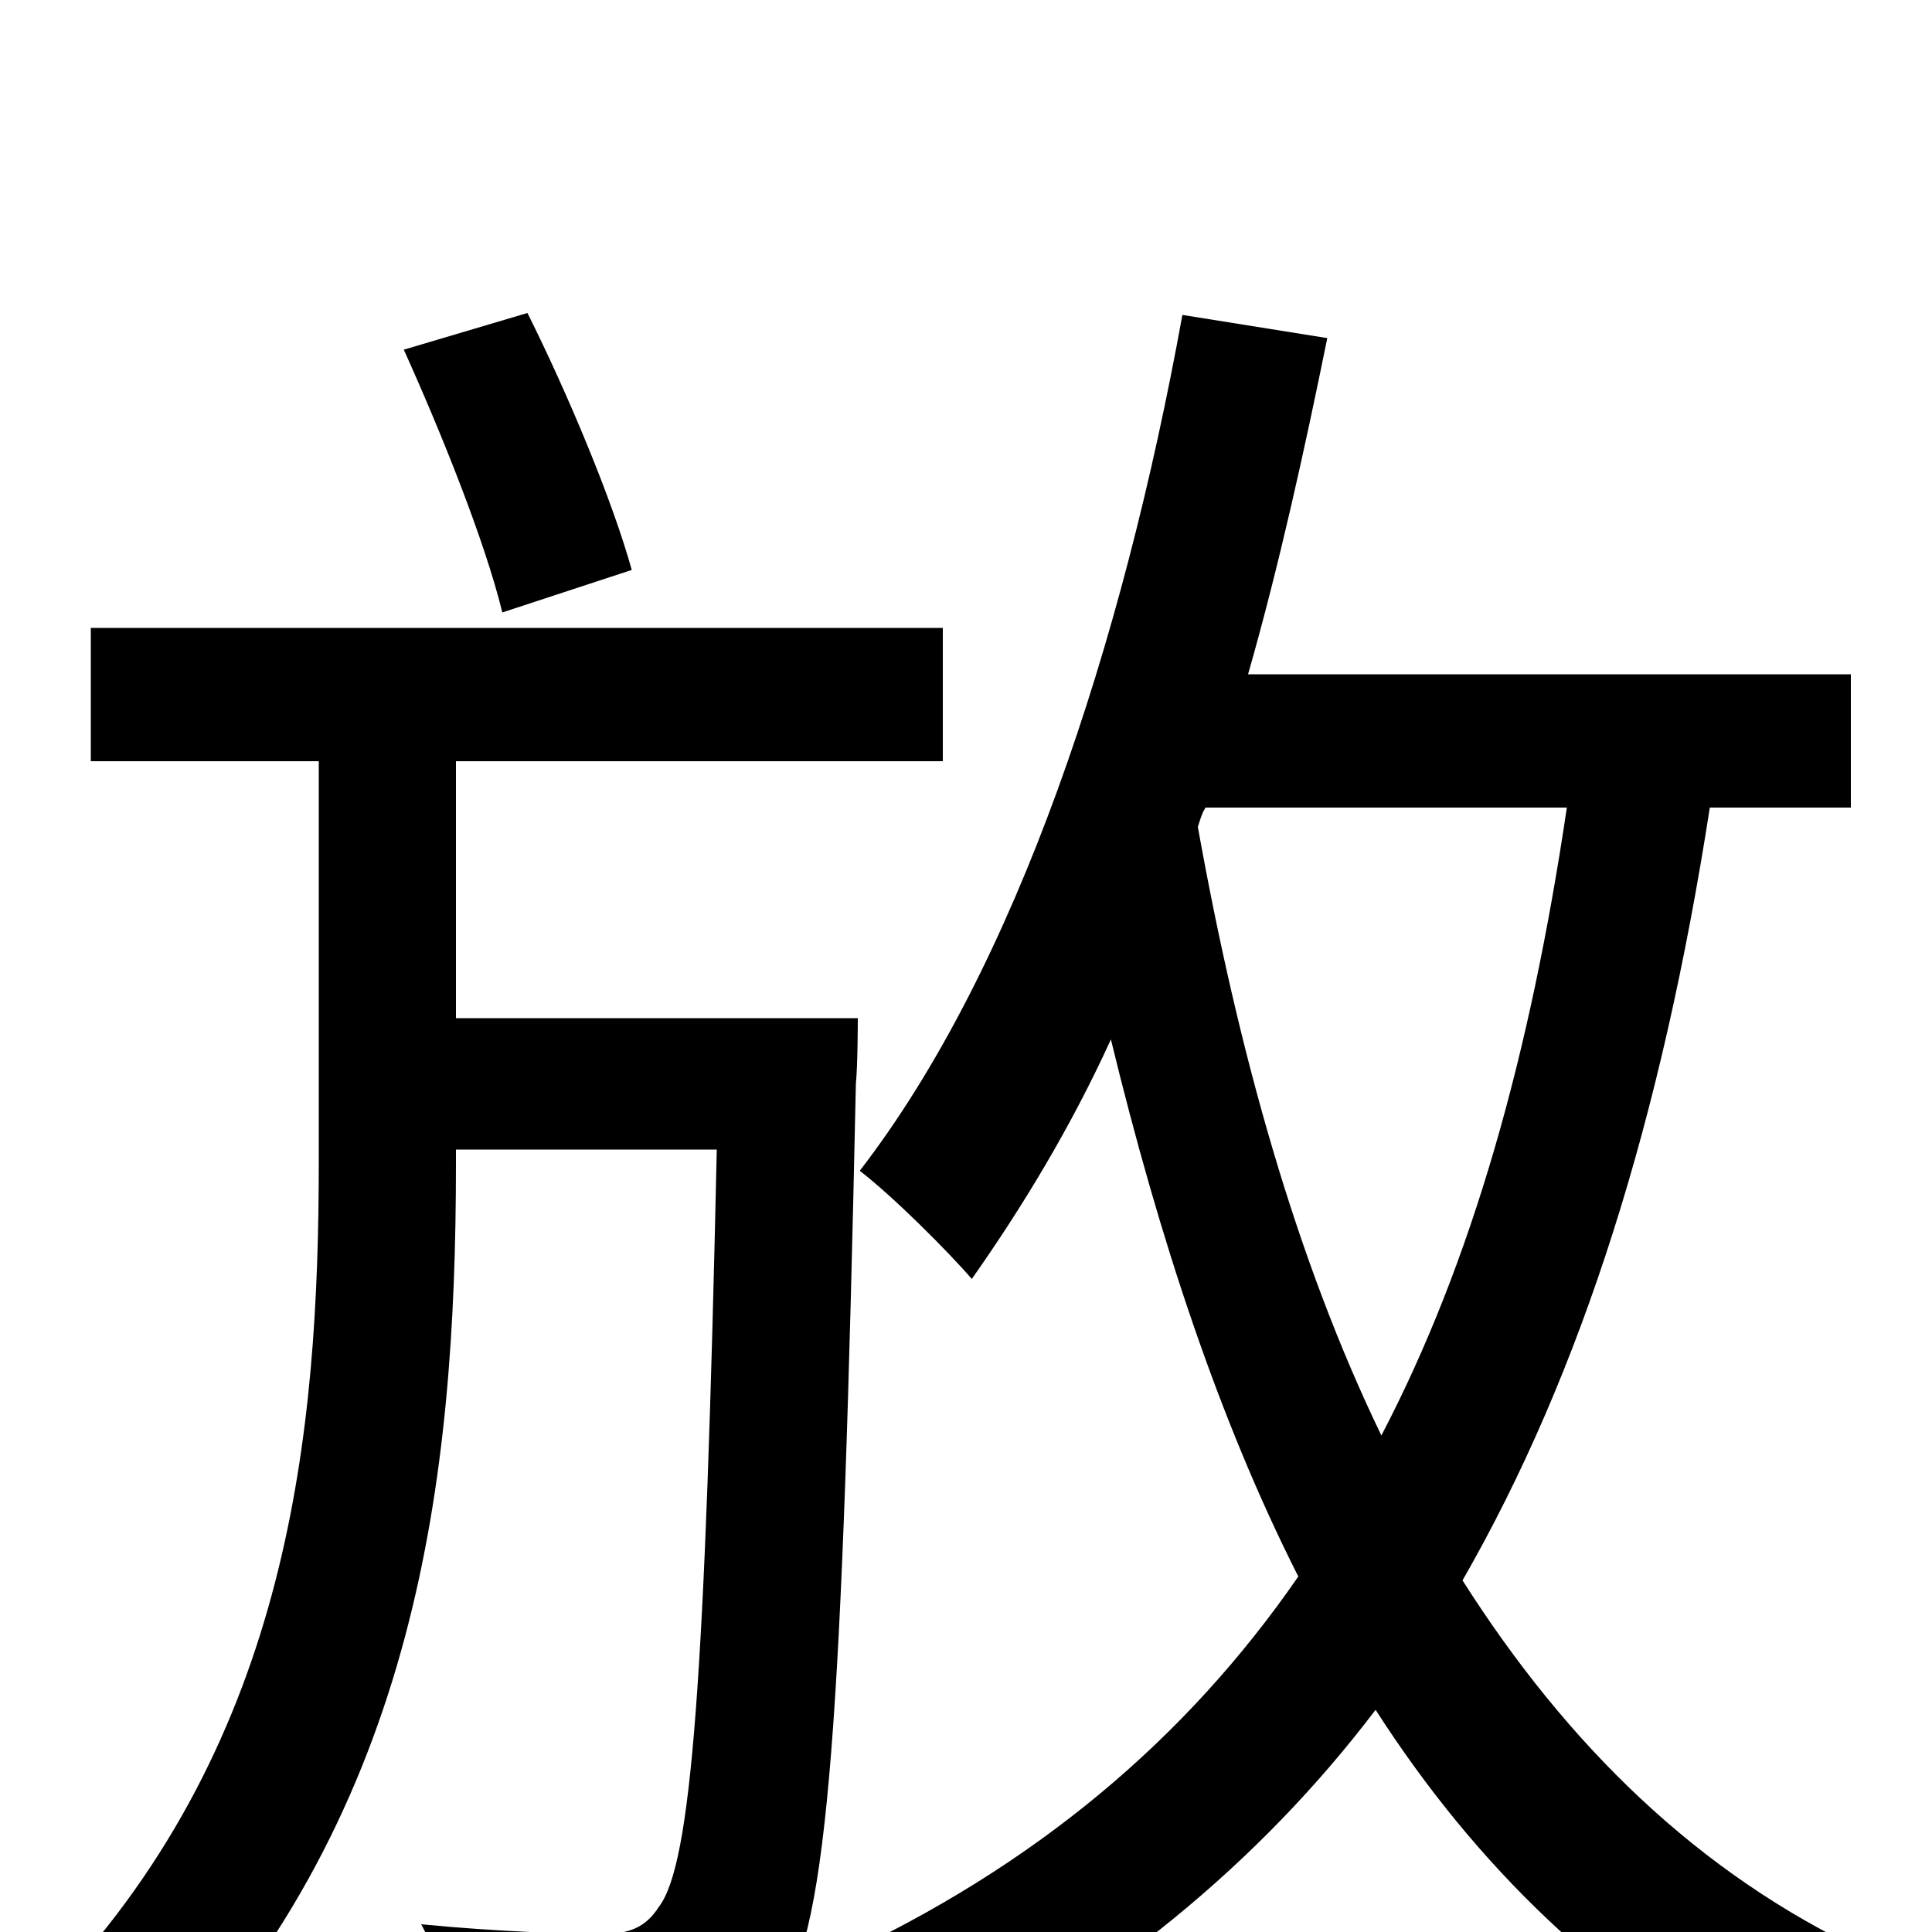 <svg xmlns="http://www.w3.org/2000/svg" viewBox="0 -1000 1000 1000">
	<path fill="#000000" d="M327 -705C317 -741 294 -796 273 -838L209 -819C228 -777 251 -720 260 -683ZM236 -473V-606H488V-675H47V-606H165V-399C165 -258 150 -101 29 28C47 40 71 60 84 76C216 -65 236 -234 236 -398V-405H371C365 -131 358 -35 341 -13C334 -2 325 1 312 1C296 1 259 0 218 -4C229 16 236 45 238 65C280 68 320 68 345 65C371 62 388 54 404 33C429 -2 436 -112 443 -439C444 -449 444 -473 444 -473ZM811 -582C792 -454 762 -347 715 -257C671 -348 641 -455 620 -572C621 -575 622 -579 624 -582ZM958 -582V-651H646C662 -707 675 -766 687 -825L612 -837C581 -666 526 -499 445 -394C462 -381 491 -352 503 -338C529 -375 554 -416 575 -462C600 -359 631 -265 672 -184C614 -100 536 -34 432 14C446 30 468 62 475 79C574 28 652 -36 712 -115C764 -34 831 31 915 75C927 54 950 26 967 11C879 -30 811 -97 757 -182C819 -290 860 -421 885 -582Z"/>
</svg>